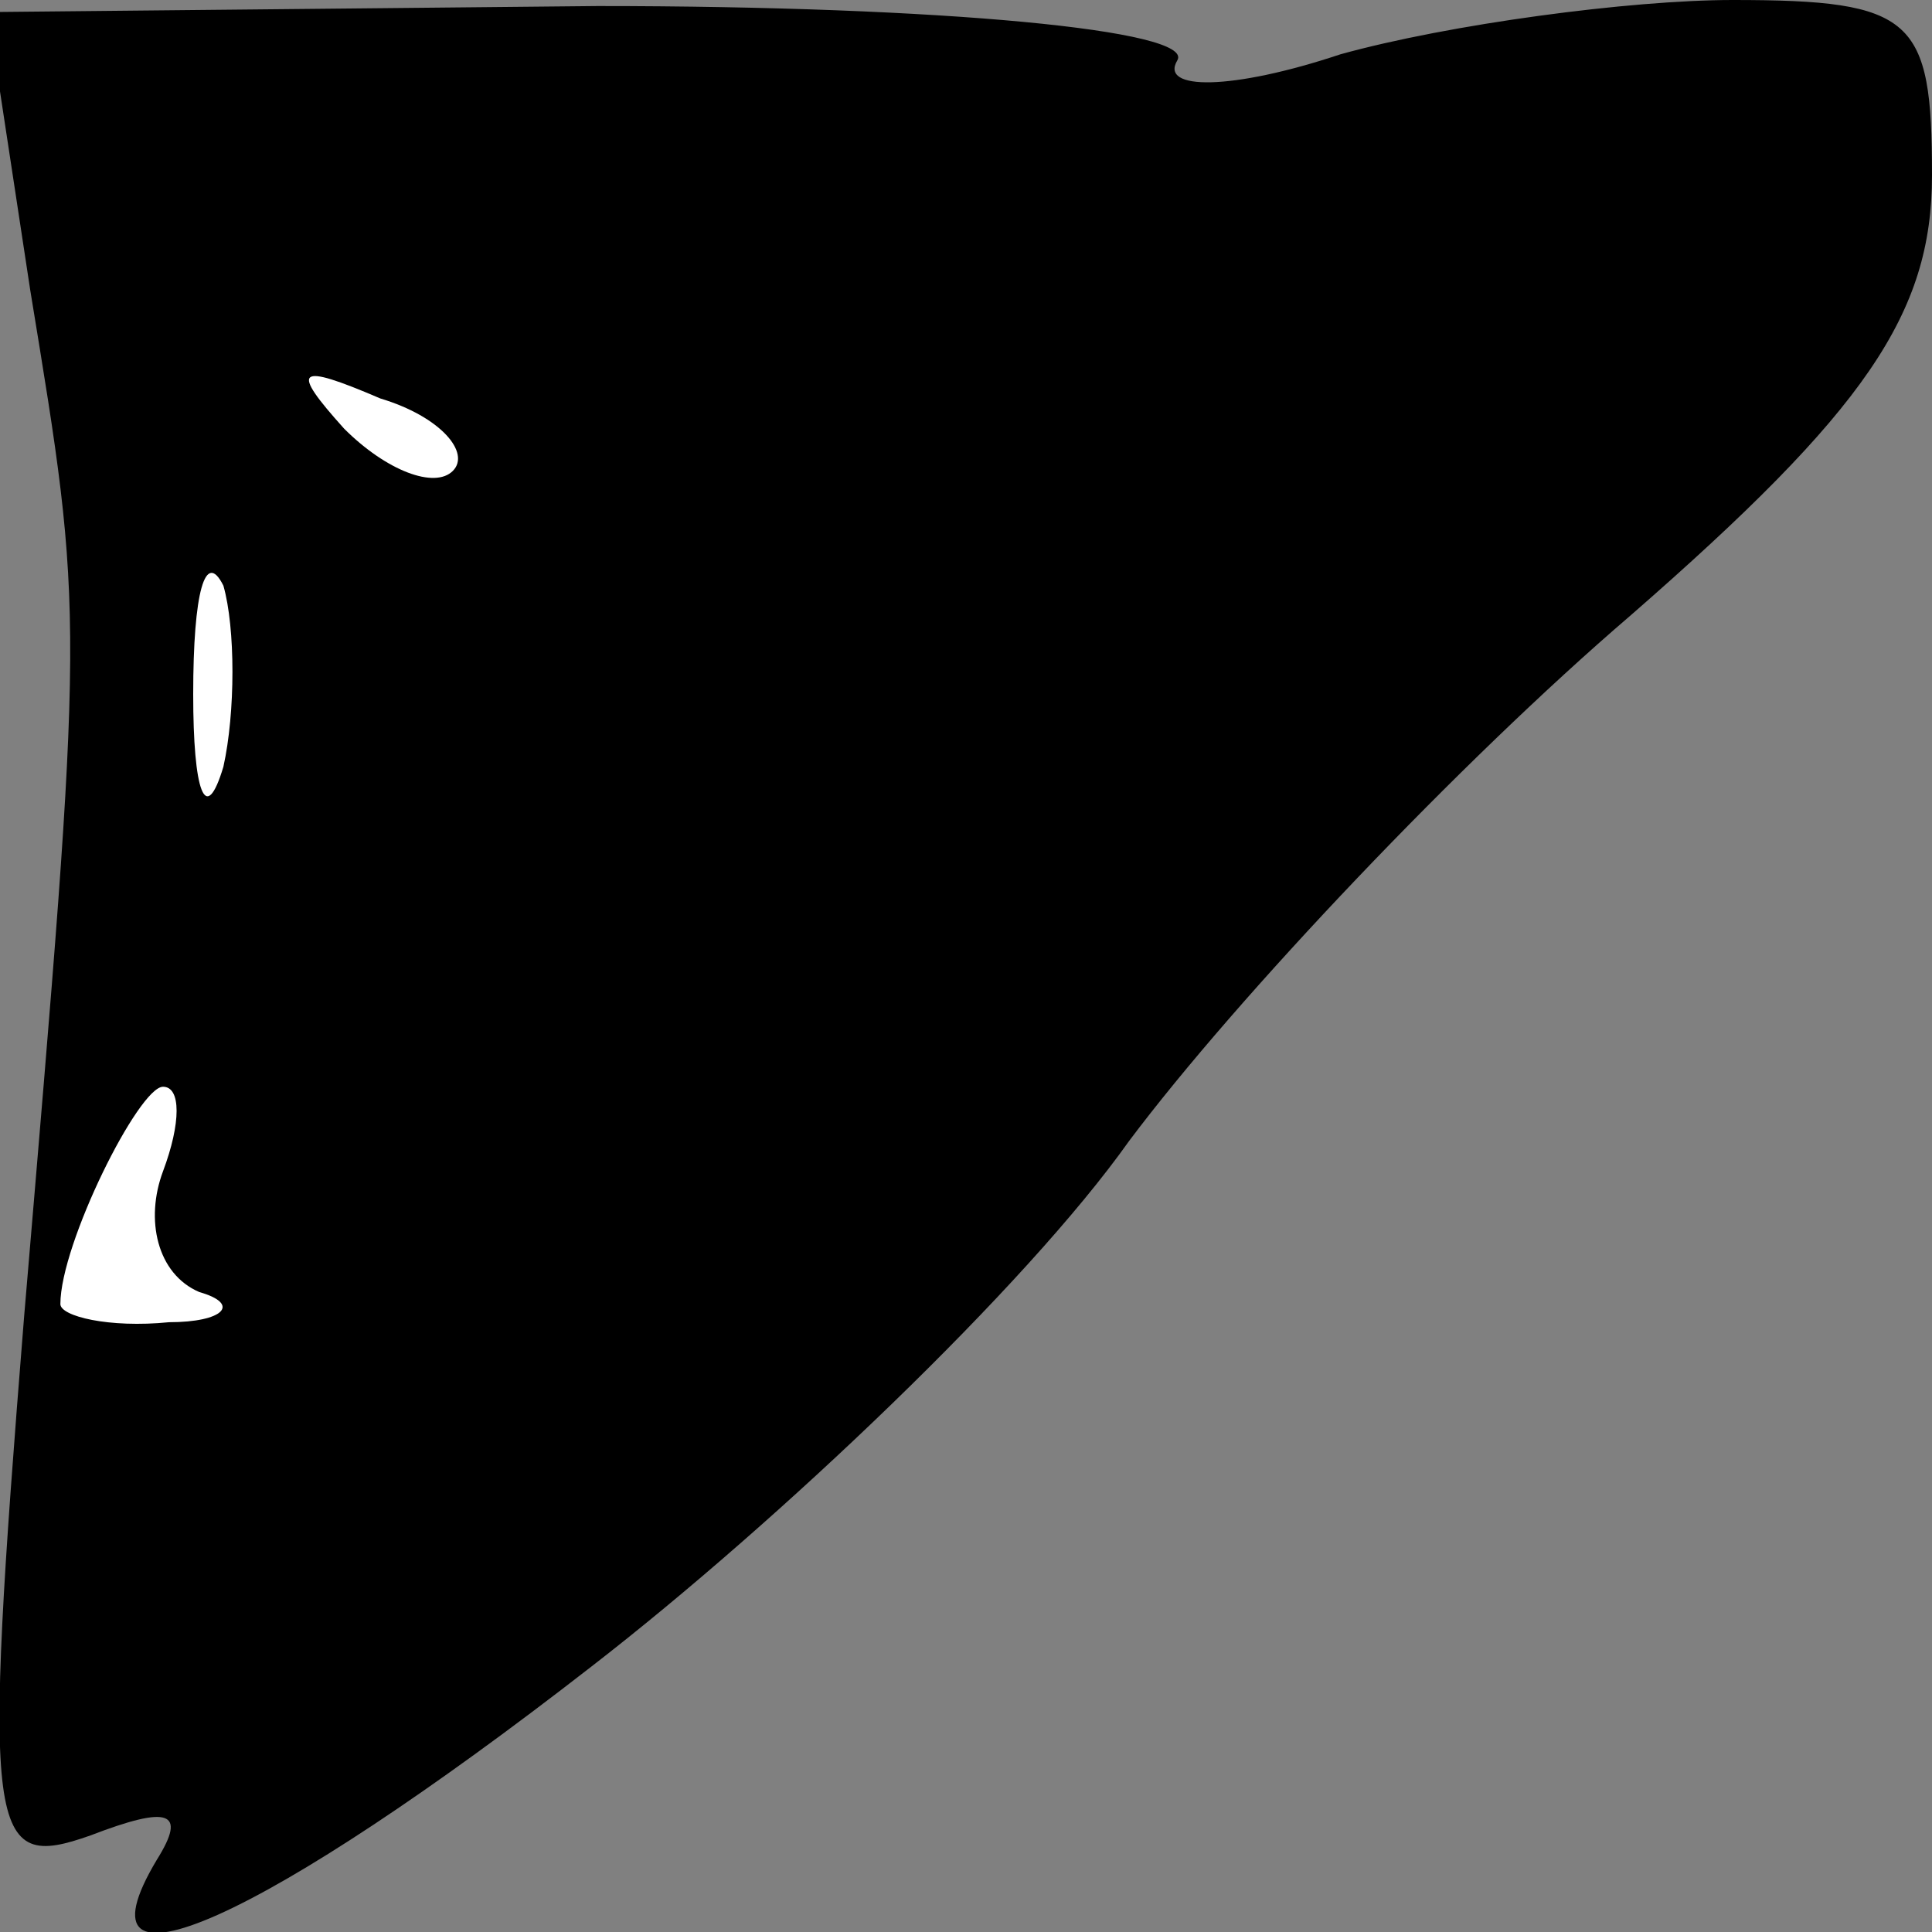 <?xml version="1.0" standalone="no"?>
<!DOCTYPE svg PUBLIC "-//W3C//DTD SVG 20010904//EN"
 "http://www.w3.org/TR/2001/REC-SVG-20010904/DTD/svg10.dtd">
<svg version="1.0" xmlns="http://www.w3.org/2000/svg"
 width="32pt" height="32pt" viewBox="0 0 32 32"
 preserveAspectRatio="xMidYMid meet">
<rect x="0" y="0" width="32" height="32" fill="#808080" stroke="none"/>
<g transform="translate(0,32) scale(0.1,-0.1)"
fill="#000000" stroke="none">
<path fill="#000000" stroke="none" d="M5 272 c9 -55 9 -52 -1 -170 -7 -87 -6
-92 11 -86 13 5 16 4 11 -4 -15 -25 18 -10 72 32 31 24 72 63 89 87 18 24 55
63 83 87 39 34 50 50 50 73 0 26 -3 29 -33 29 -17 0 -47 -4 -65 -9 -18 -6 -30
-6 -27 -1 3 5 -39 9 -96 9 l-101 -1 7 -46z"/>
<path fill="#ffffff" stroke="none" d="M75 242 c-3 -3 -11 0 -18 7 -9 10 -8
11 6 5 10 -3 15 -9 12 -12z"/>
<path fill="#ffffff" stroke="none" d="M37 193 c-3 -10 -5 -4 -5 12 0 17 2 24
5 18 2 -7 2 -21 0 -30z"/>
<path fill="#ffffff" stroke="none" d="M27 126 c-3 -8 -1 -17 6 -20 7 -2 4 -5
-5 -5 -10 -1 -18 1 -18 3 0 10 13 36 17 36 3 0 3 -6 0 -14z"/>
</g>
</svg>
